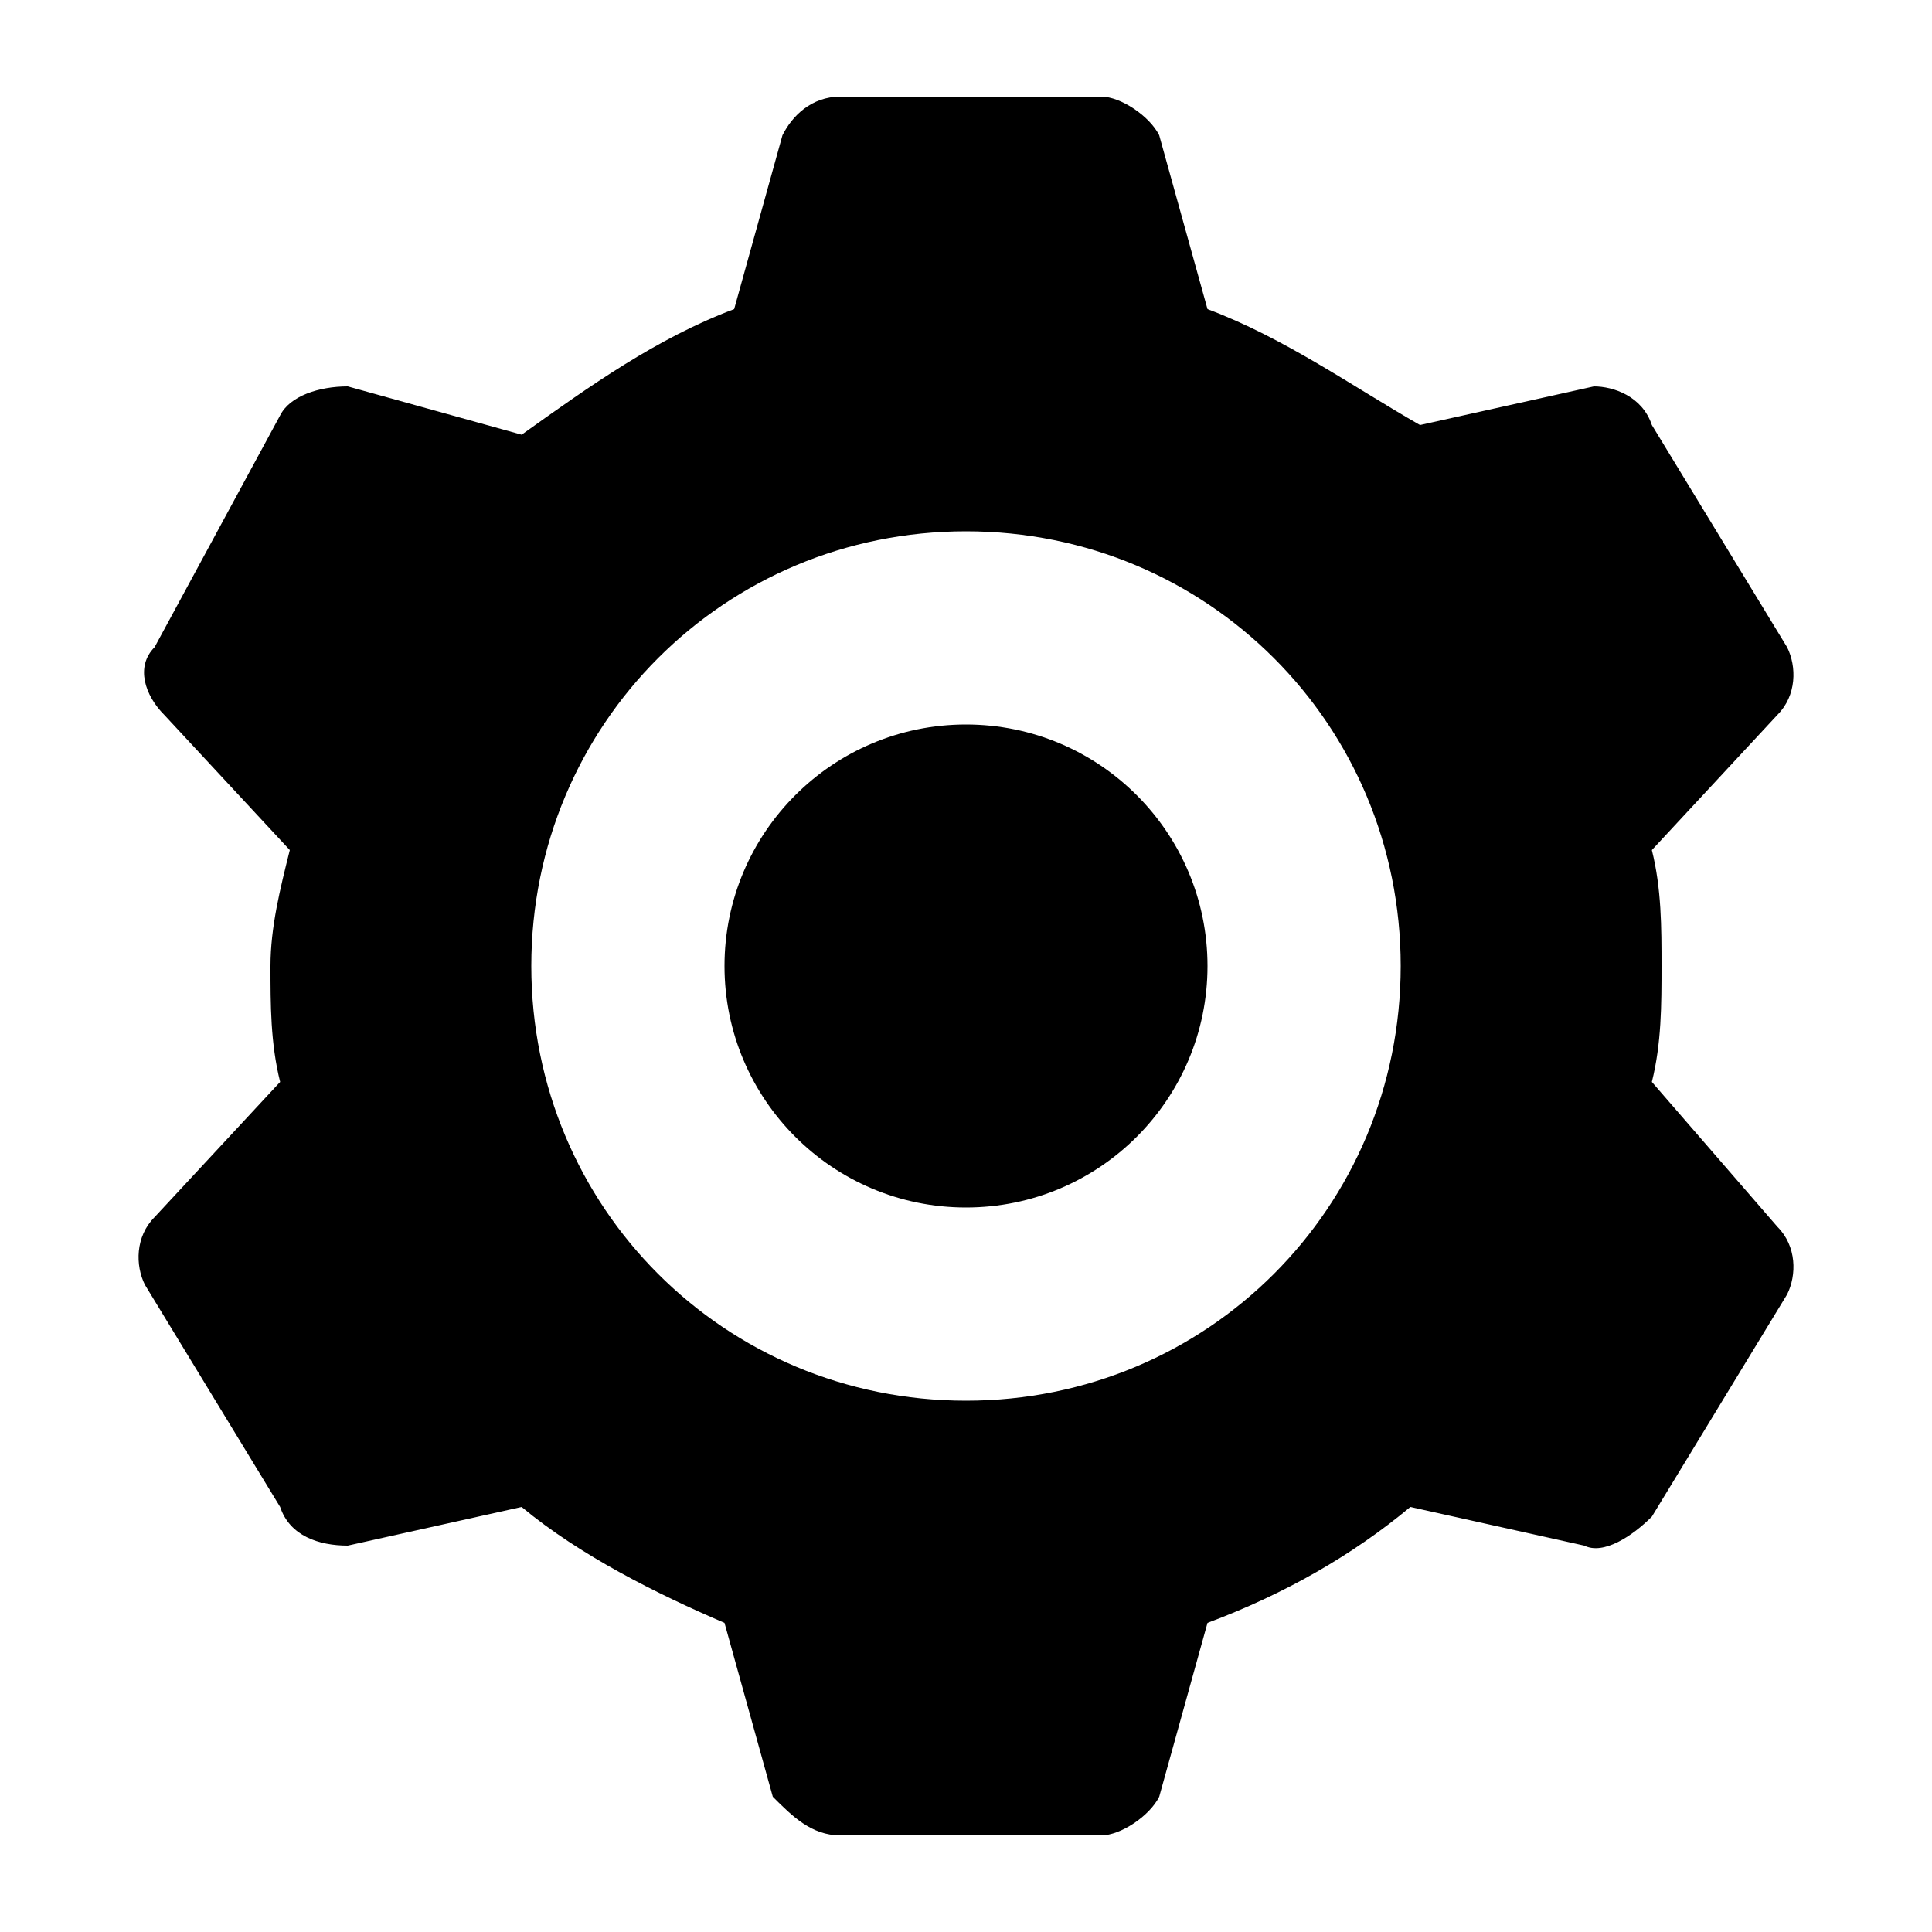 <svg xmlns="http://www.w3.org/2000/svg" viewBox="0 0 20 20">
    <path
          d="M17.1 11.2c.1-.4.1-.8.1-1.2s0-.8-.1-1.2l1.3-1.4c.2-.2.2-.5.1-.7l-1.4-2.3c-.1-.3-.4-.4-.6-.4l-1.8.4c-.7-.4-1.4-.9-2.2-1.2L12 1.4c-.1-.2-.4-.4-.6-.4H8.7c-.3 0-.5.2-.6.4l-.5 1.8c-.8.3-1.5.8-2.2 1.3L3.6 4c-.3 0-.6.1-.7.3L1.6 6.7c-.2.2-.1.5.1.7L3 8.8c-.1.4-.2.8-.2 1.2s0 .8.1 1.2l-1.3 1.4c-.2.2-.2.5-.1.7l1.4 2.3c.1.3.4.4.7.4l1.8-.4c.6.5 1.4.9 2.1 1.2l.5 1.8c.2.2.4.4.7.4h2.7c.2 0 .5-.2.6-.4l.5-1.8c.8-.3 1.5-.7 2.1-1.2l1.8.4c.2.1.5-.1.7-.3l1.4-2.3c.1-.2.1-.5-.1-.7l-1.3-1.5zM10 14.5c-2.5 0-4.5-2-4.5-4.5s2-4.5 4.5-4.5 4.5 2 4.5 4.5-2 4.5-4.5 4.5z"/>
    <circle cx="10" cy="10" r="2.5"/>
</svg>
